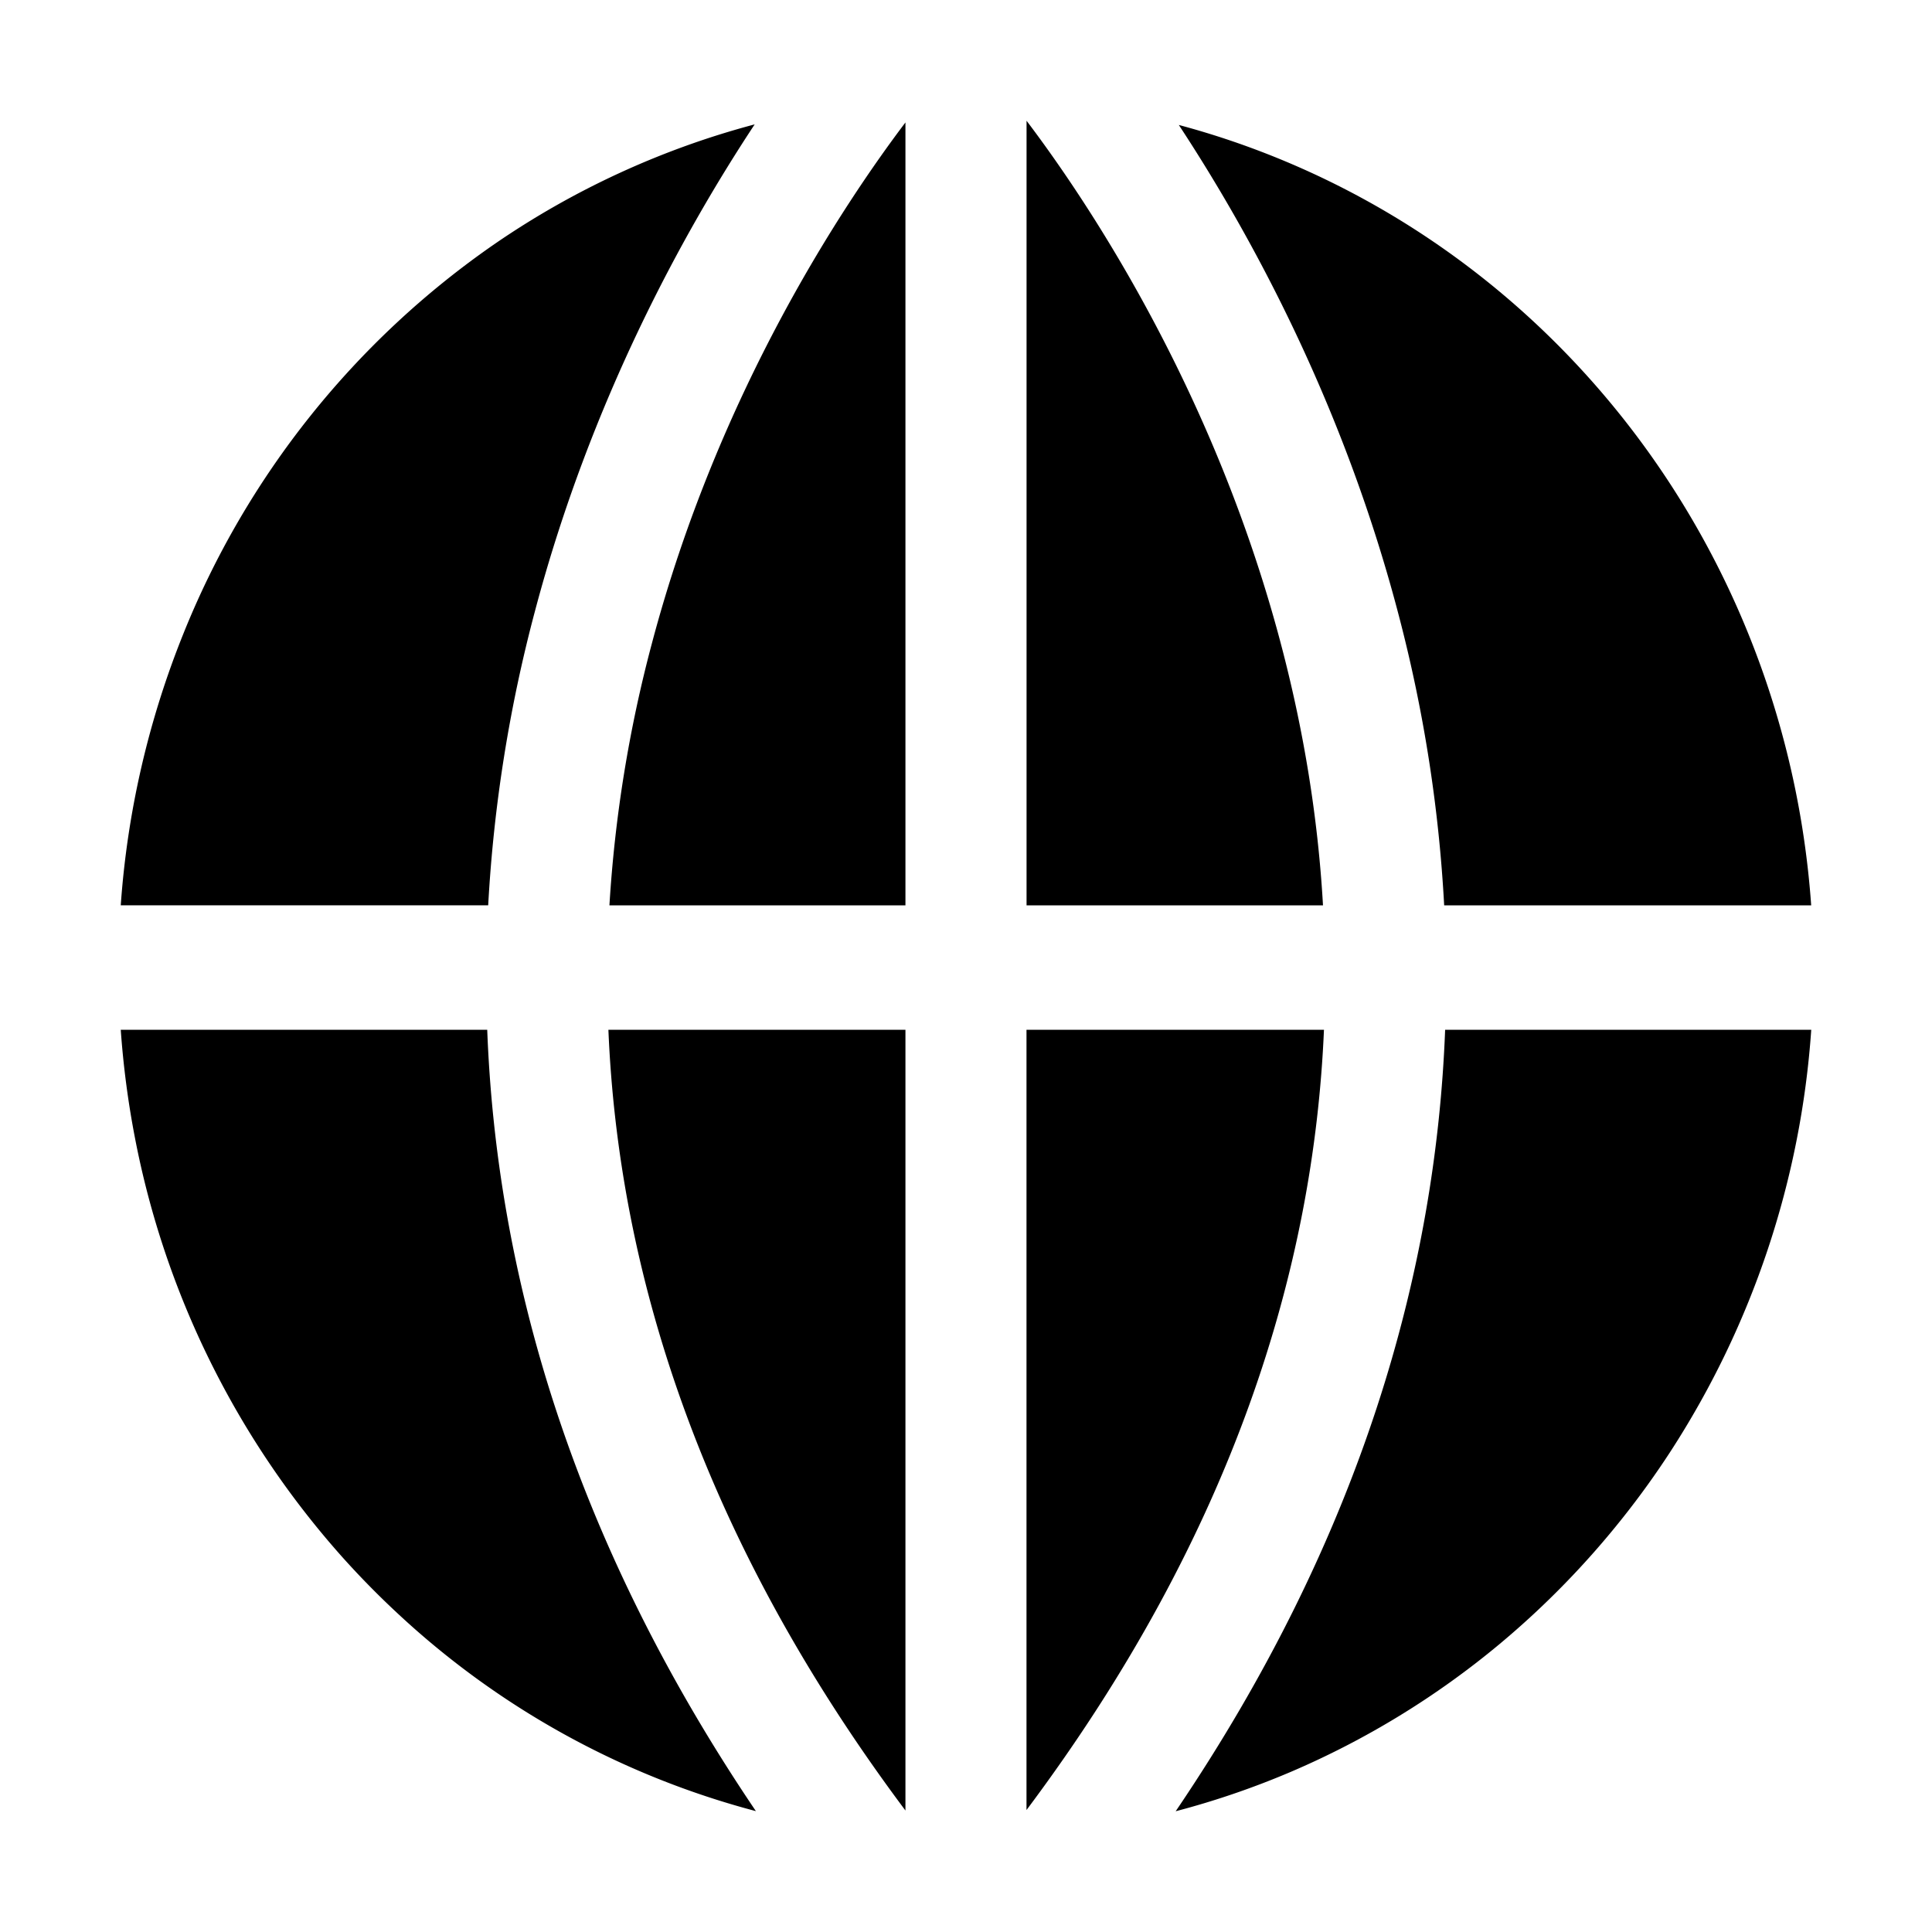 <svg xmlns="http://www.w3.org/2000/svg" width="32" height="32" viewBox="0 0 32 32"><path d="M5.666 25.786a14.57 14.57 0 0 1-3.432-6.946A15 15 0 0 1 2 17.056h6.07c.15 3.973 1.365 8.381 4.45 12.942a13.9 13.9 0 0 1-5.945-3.285q-.475-.442-.909-.927M24.842 27.227a14 14 0 0 1-3.47 2.124q-.93.395-1.899.649c3.09-4.561 4.31-8.97 4.463-12.944H30a14.7 14.7 0 0 1-2.33 6.983q-.366.563-.78 1.085a14.3 14.3 0 0 1-2.048 2.103M19.526 2.07c2.399.642 4.611 1.93 6.394 3.763 2.394 2.46 3.835 5.716 4.079 9.163H23.92a24 24 0 0 0-.729-4.714c-.915-3.557-2.476-6.403-3.666-8.212M12.5 2.06c-1.174 1.777-2.713 4.567-3.638 8.057a24 24 0 0 0-.776 4.878H2a14.8 14.8 0 0 1 1.033-4.488 14.35 14.35 0 0 1 5.17-6.473A13.9 13.9 0 0 1 12.5 2.06M14.997 2.028c-1.017 1.345-3.092 4.447-4.2 8.63a22 22 0 0 0-.703 4.338h4.903zM14.997 29.988c-3.443-4.602-4.757-9.012-4.92-12.932h4.92zM21.253 10.808c.334 1.297.575 2.7.66 4.188h-4.91V2c1.03 1.36 3.151 4.533 4.25 8.808M21.93 17.056h-4.928V29.98c3.444-4.6 4.76-9.007 4.927-12.925"/></svg>
